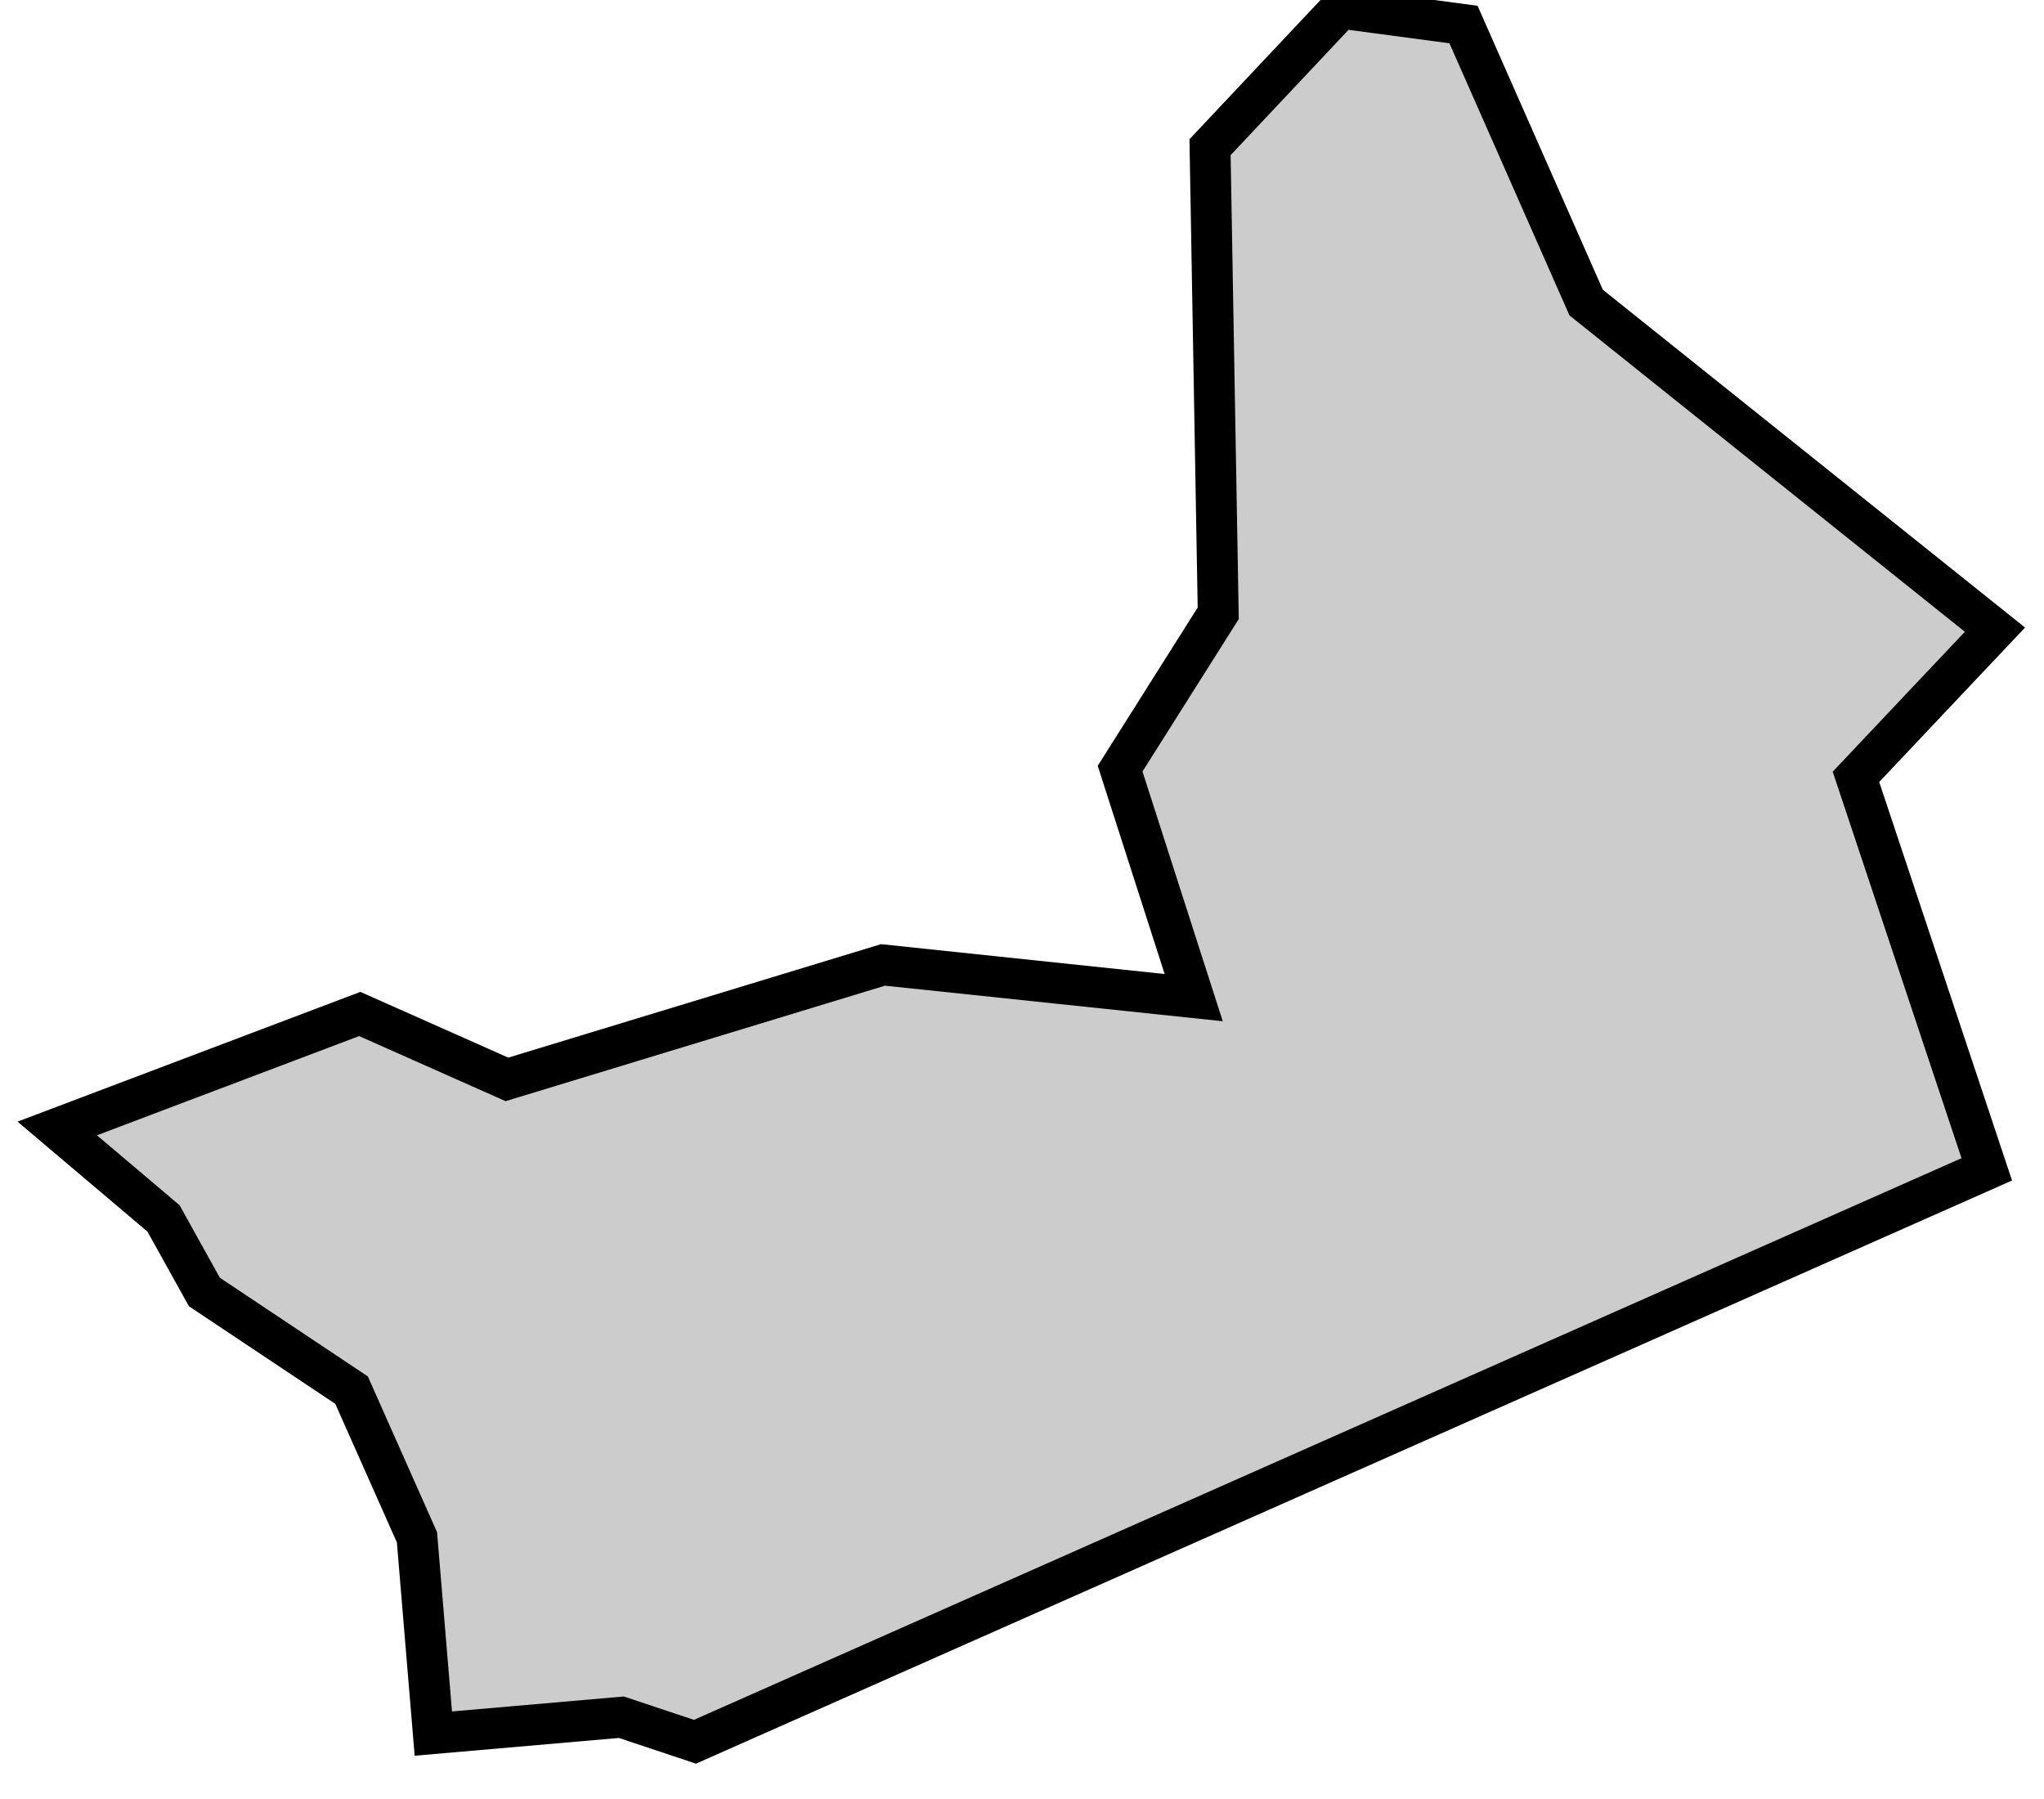 <svg xmlns="http://www.w3.org/2000/svg" viewBox="70 587 25 22">
  <polygon
    id="vinalopo_mitja"
    class="pv"
    points="94.4,594.7 89.4,590.7 87.9,587.3 86.4,587.1 84.8,588.8 84.9,594.5 83.7,596.4 84.6,599.2 80.8,598.8 76.2,600.2 74.4,599.4 70.7,600.8 72,601.9 72.5,602.8 74.3,604 75.1,605.8 75.3,608.2 77.6,608 78.5,608.3 94.3,601.3 92.7,596.5 "
    data-comarca="Vinalopó Mitjà"
    data-capital="Asp"
    data-pais="País Valencià"
    style="fill:#cccccc;stroke:#000000;stroke-width:0.5;"
  />
</svg>